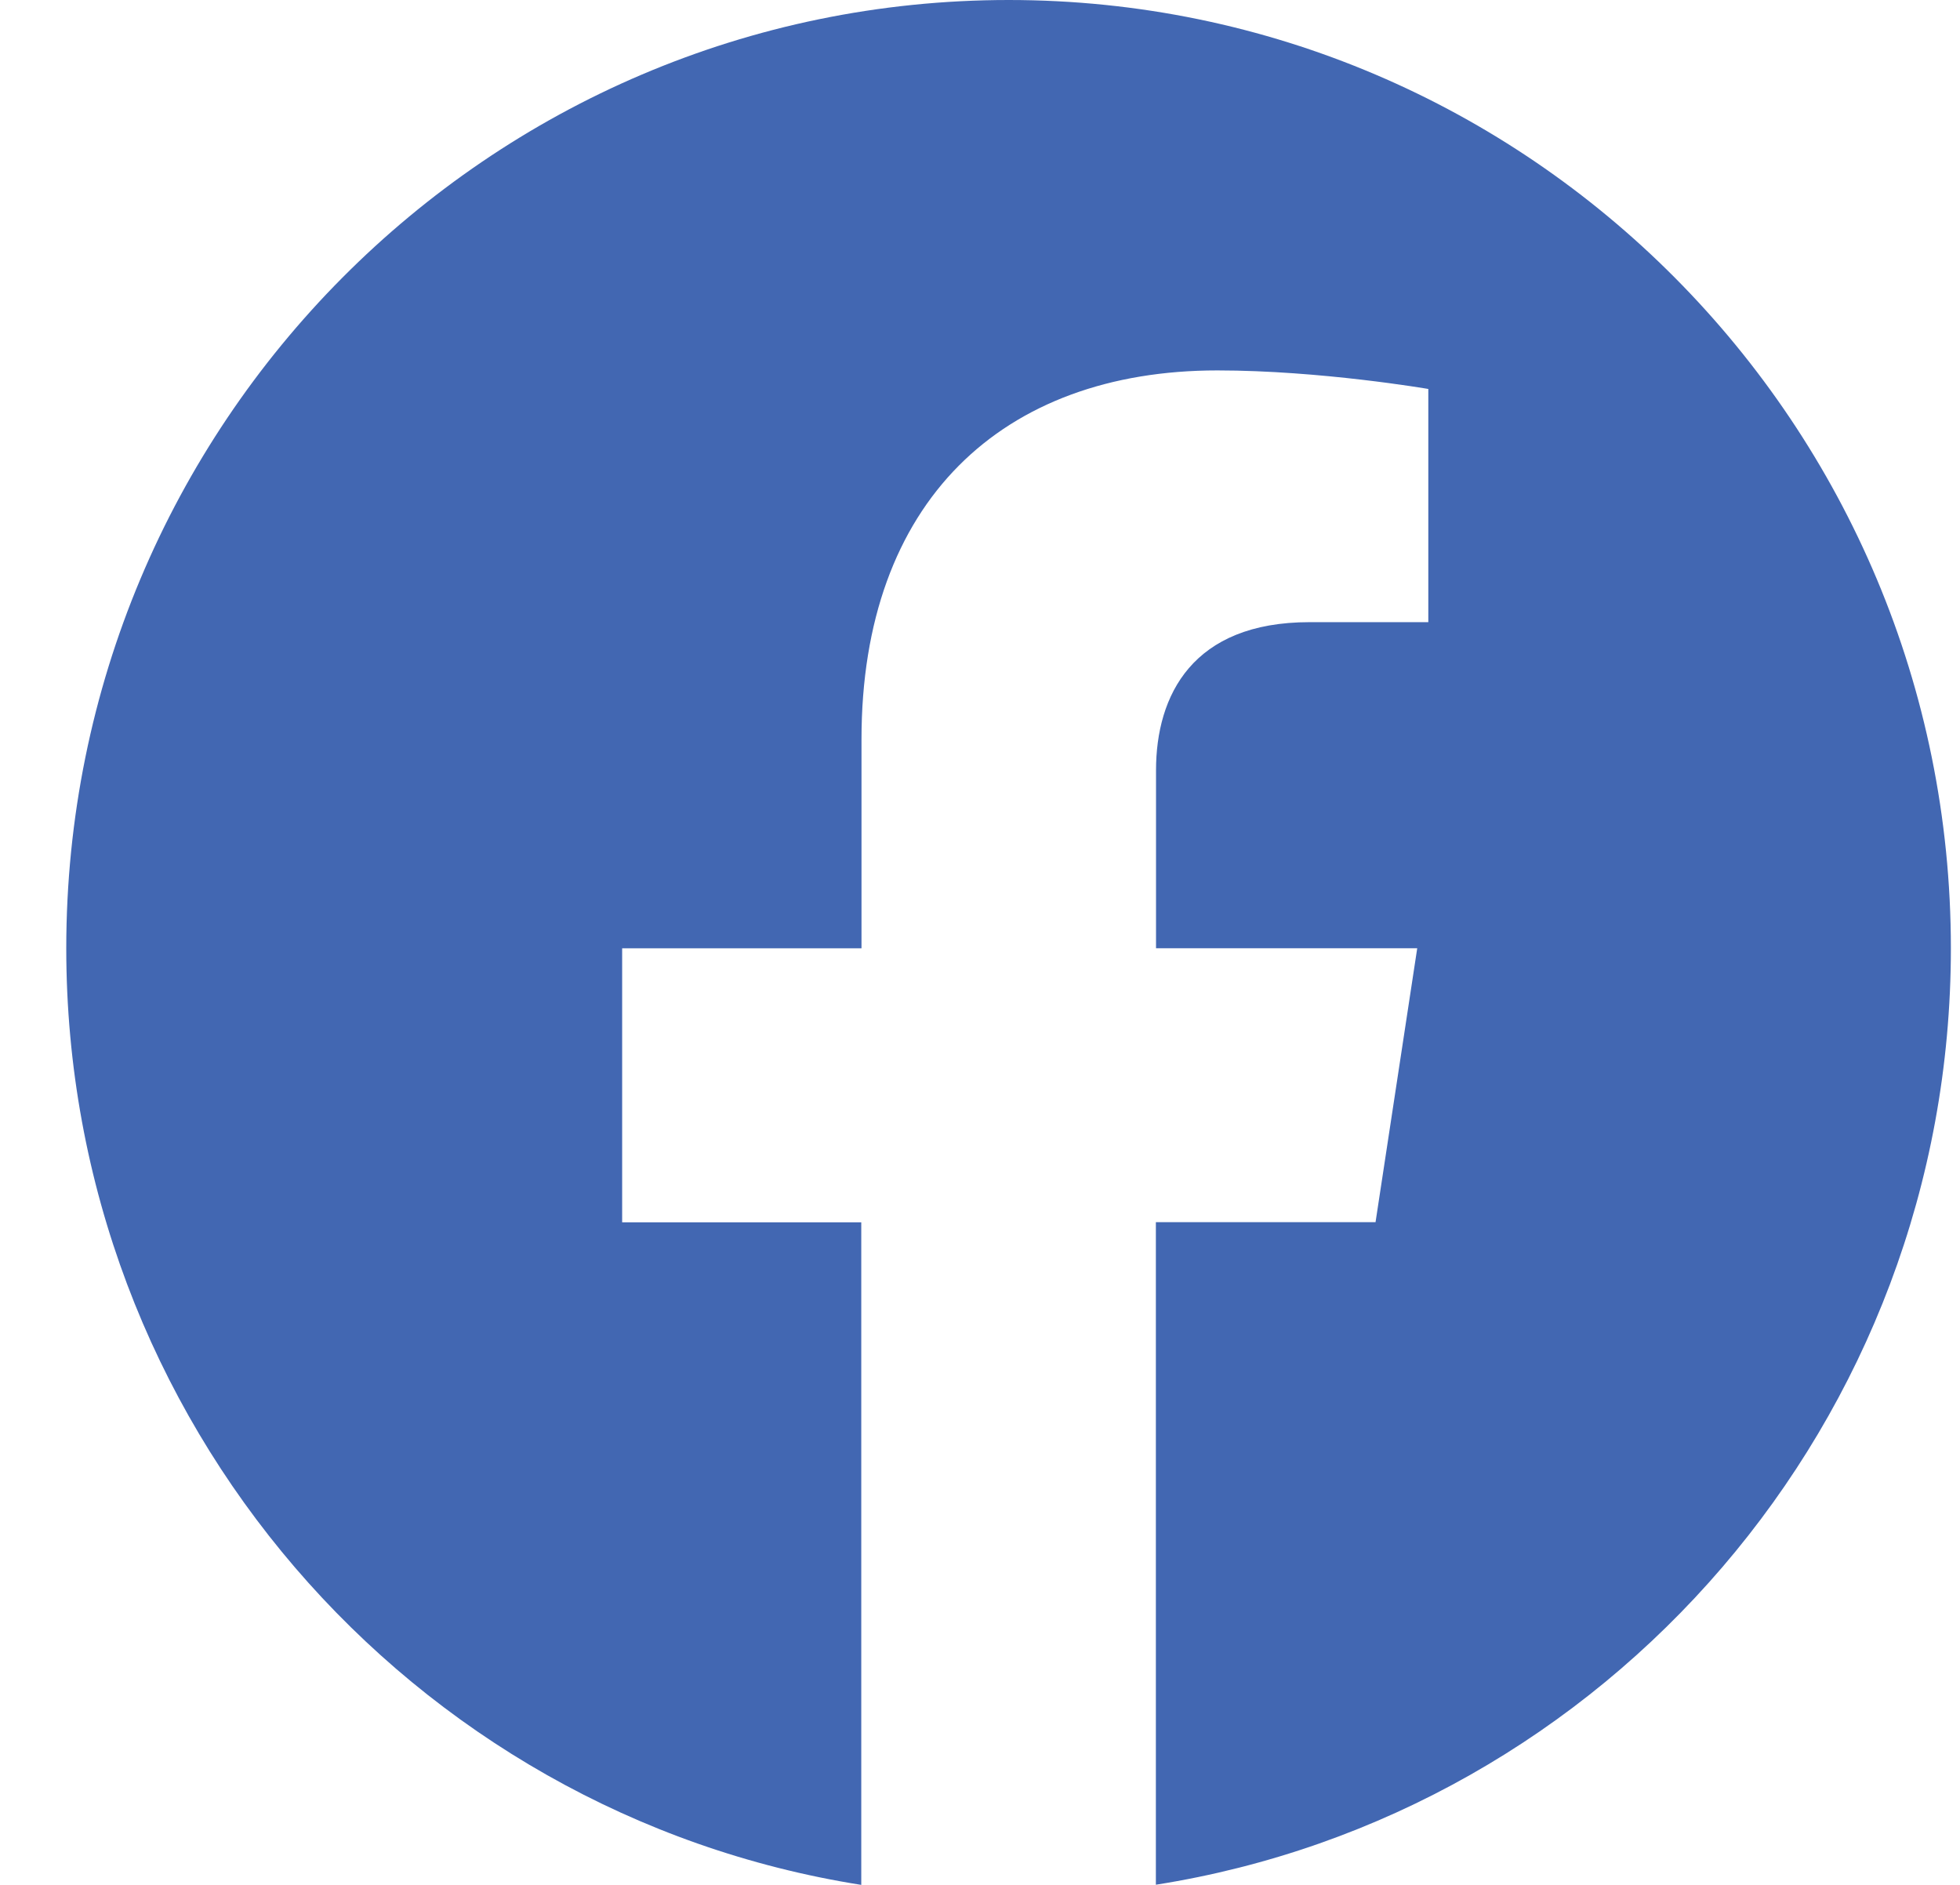 <svg width="26" height="25" viewBox="0 0 26 25" fill="none" xmlns="http://www.w3.org/2000/svg">
<path d="M25.879 12.577C25.879 5.631 20.283 0 13.38 0C6.475 0.002 0.879 5.631 0.879 12.578C0.879 18.854 5.45 24.056 11.425 25V16.212H8.253V12.578H11.428V9.805C11.428 6.654 13.294 4.913 16.149 4.913C17.517 4.913 18.947 5.159 18.947 5.159V8.252H17.371C15.819 8.252 15.335 9.222 15.335 10.217V12.577H18.8L18.247 16.21H15.333V24.998C21.308 24.055 25.879 18.852 25.879 12.577Z" fill="#4267B2"/>
</svg>
